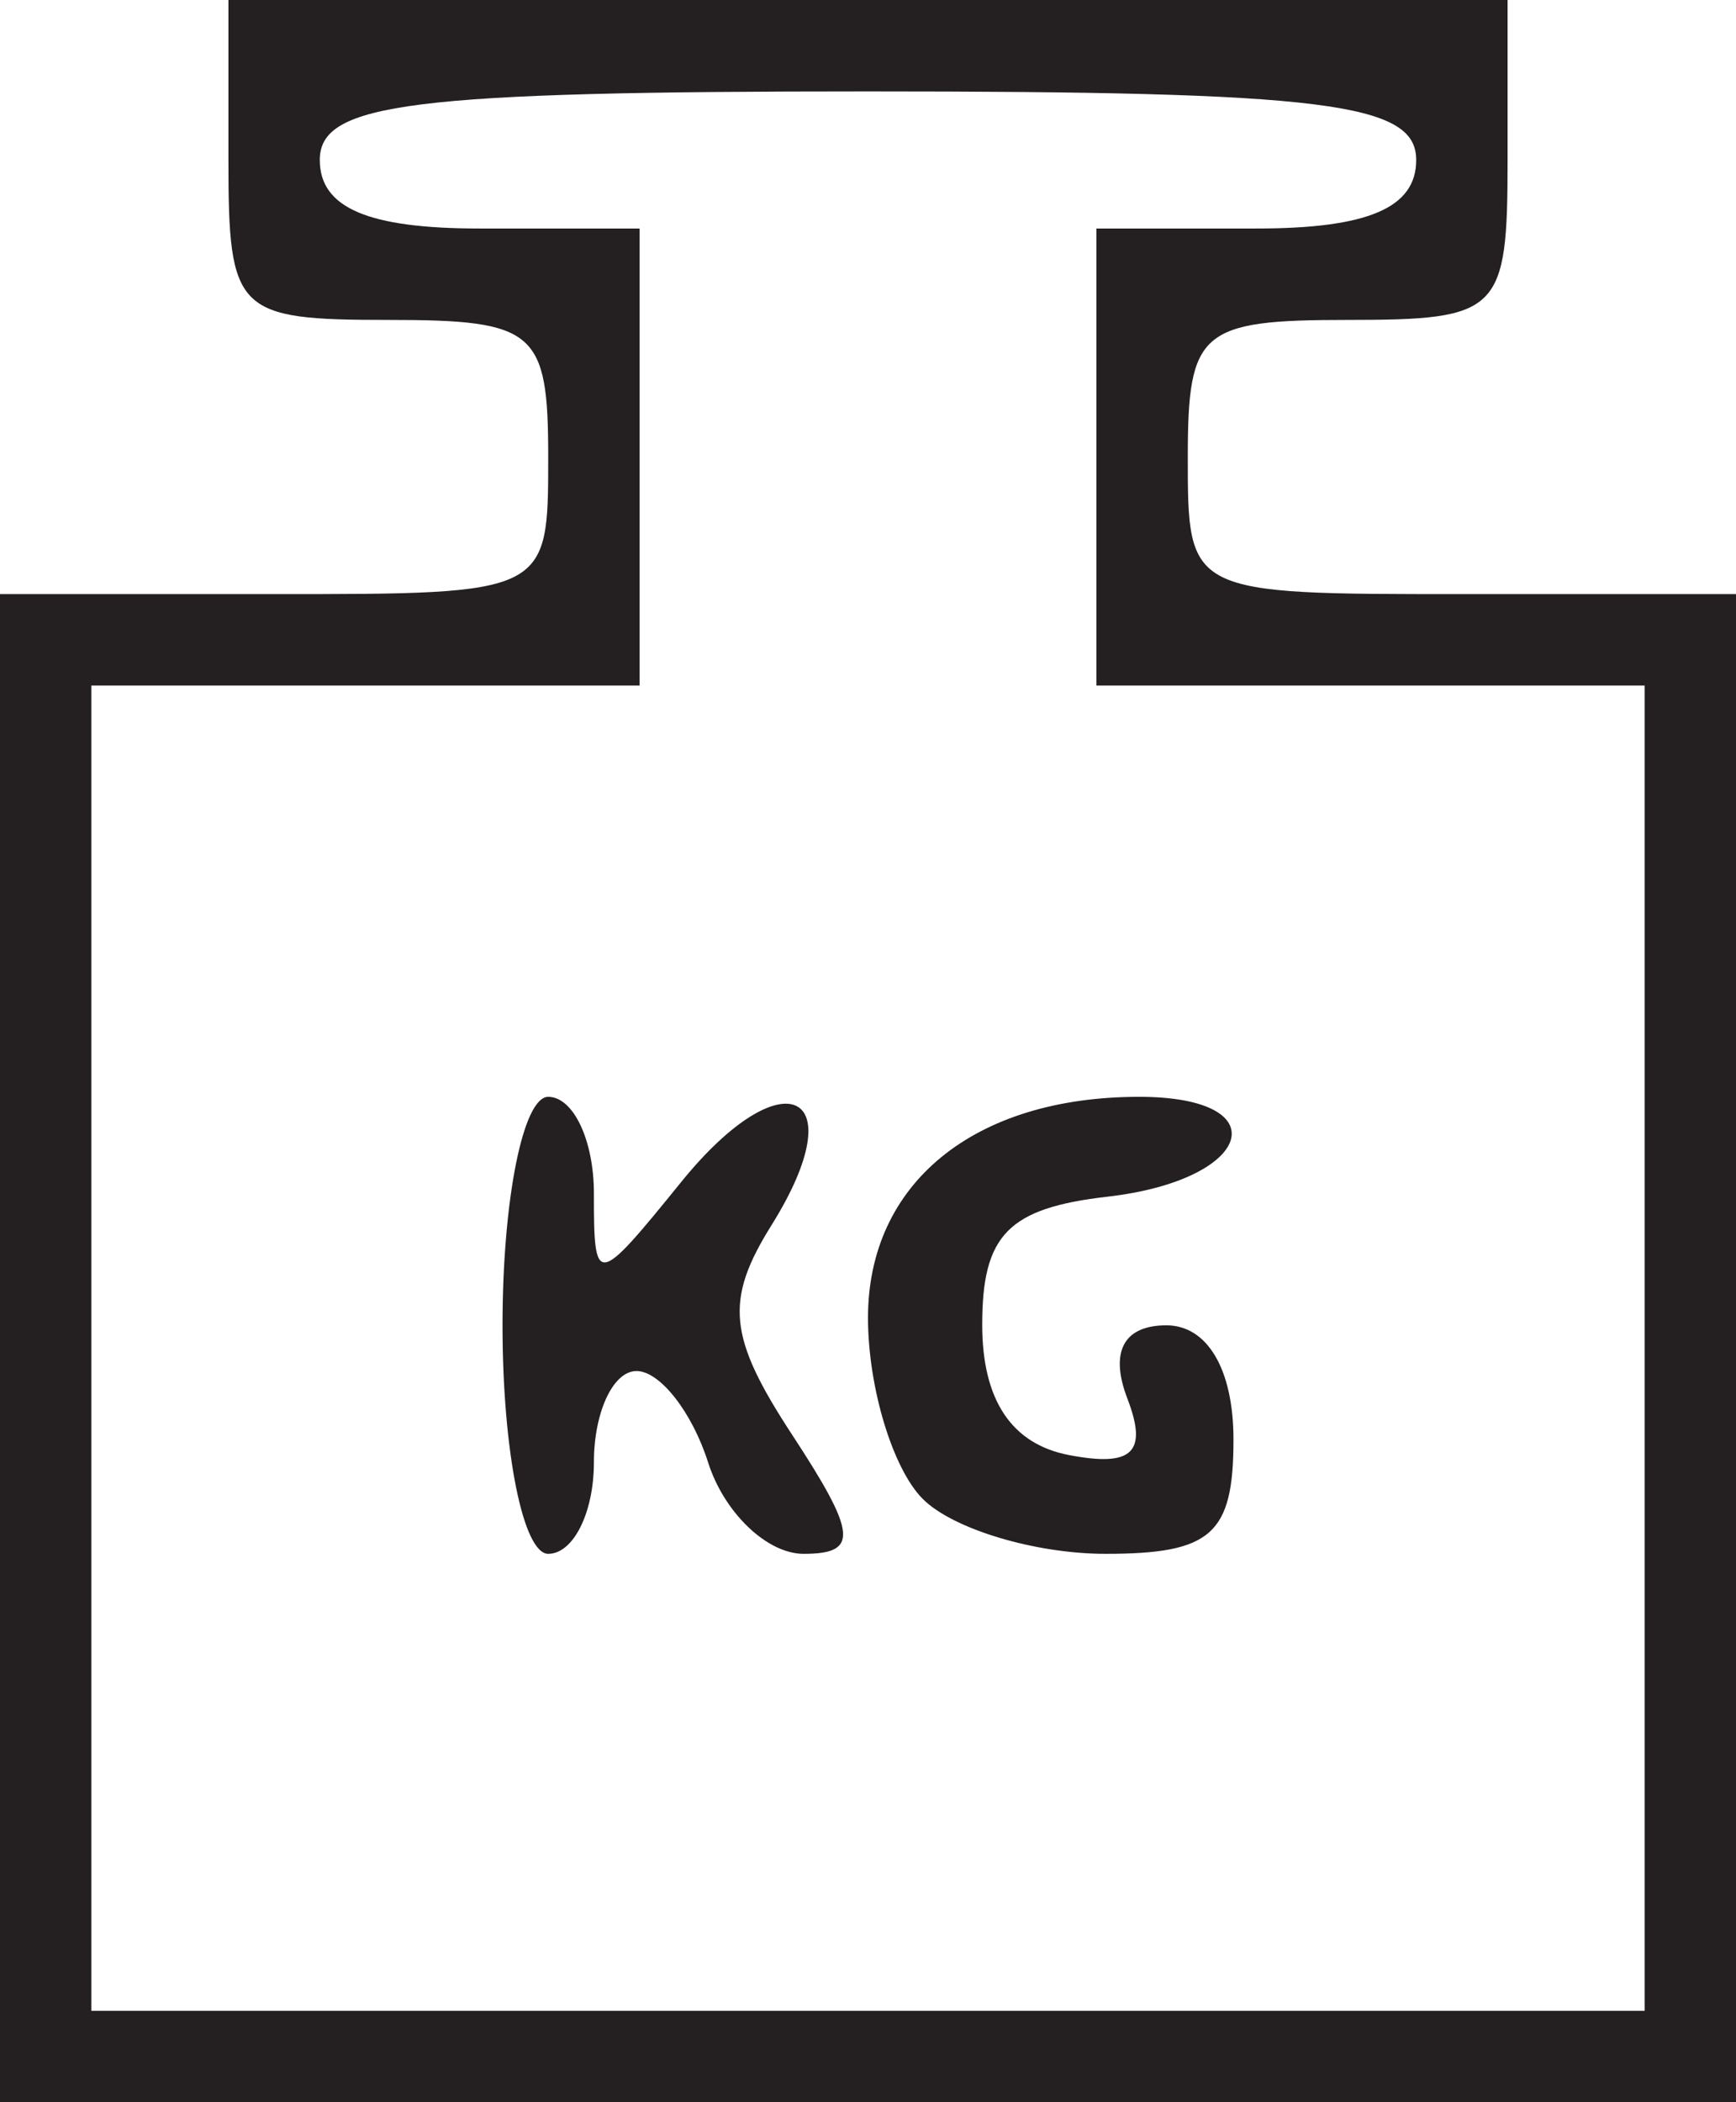 <svg xmlns="http://www.w3.org/2000/svg" width="40.533" height="49.067" viewBox="0 0 38 46"><path d="M0 29.5V13h6c6 0 6 0 6-3 0-2.762-.278-3-3.5-3C5.167 7 5 6.833 5 3.5V0h28v3.5c0 3.333-.167 3.5-3.5 3.5-3.222 0-3.5.238-3.5 3 0 3 0 3 6 3h6v33H0V29.5zm36 0V15H24V5h3.5c2.444 0 3.5-.452 3.5-1.5C31 2.25 29 2 19 2S7 2.25 7 3.5C7 4.548 8.056 5 10.5 5H14v10H2v29h34V29.5zM11 29c0-2.75.45-5 1-5s1 .95 1 2.11c0 2.061.045 2.055 1.914-.25 2.231-2.752 3.813-1.996 1.976.945-1.032 1.652-.954 2.449.454 4.597C18.76 33.563 18.8 34 17.59 34c-.8 0-1.74-.9-2.09-2-.35-1.1-1.054-2-1.567-2-.513 0-.933.9-.933 2s-.45 2-1 2-1-2.25-1-5zm9.2 3.8c-.66-.66-1.2-2.444-1.2-3.965C19 25.892 21.322 24 24.934 24c3.071 0 2.502 1.817-.684 2.184-2.178.25-2.75.833-2.75 2.802 0 1.646.641 2.61 1.896 2.852 1.396.269 1.734-.057 1.281-1.237-.391-1.02-.082-1.601.854-1.601.9 0 1.469.968 1.469 2.5 0 2.071-.48 2.5-2.8 2.5-1.54 0-3.34-.54-4-1.2z" fill="#242021"/></svg>